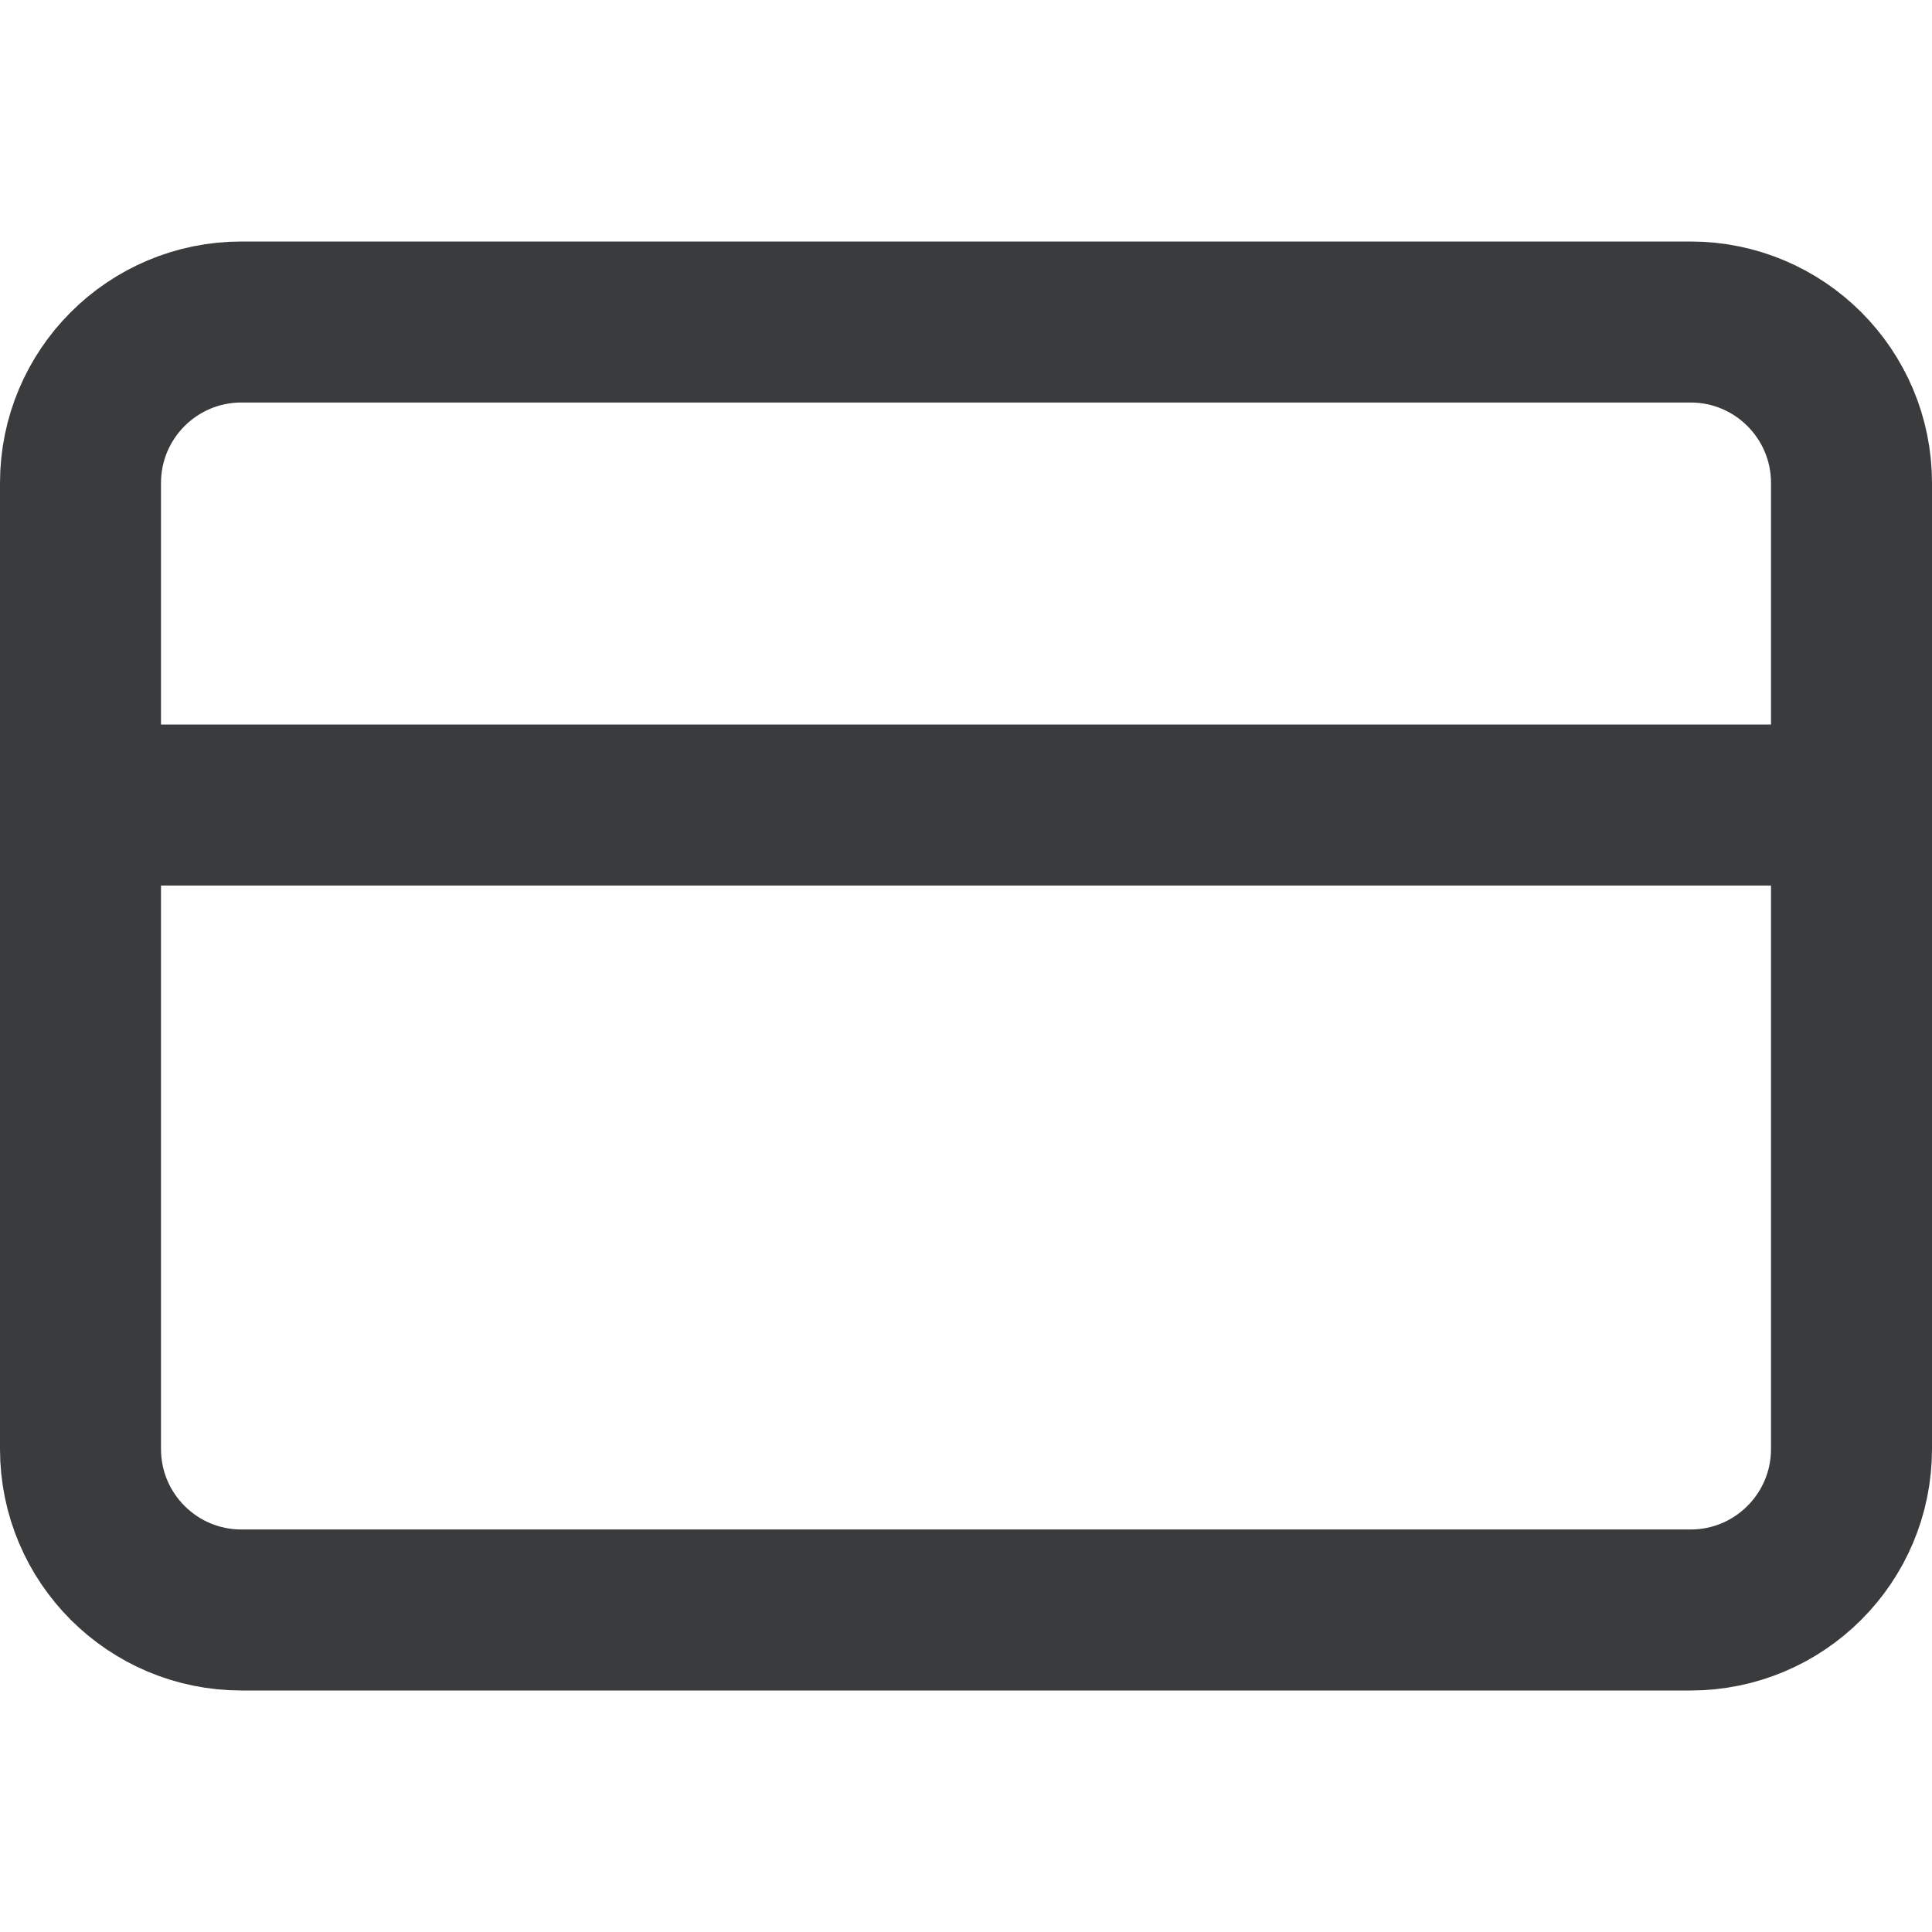 <svg width="24" height="24" viewBox="0 0 24 24" fill="none" xmlns="http://www.w3.org/2000/svg">
<path d="M21 4H3C1.895 4 1 4.895 1 6V18C1 19.105 1.895 20 3 20H21C22.105 20 23 19.105 23 18V6C23 4.895 22.105 4 21 4Z" stroke="#393B3D" stroke-width="2" stroke-linecap="round" stroke-linejoin="round"/>
<path d="M1 10H23" stroke="#393B3D" stroke-width="2" stroke-linecap="round" stroke-linejoin="round"/>
</svg>

